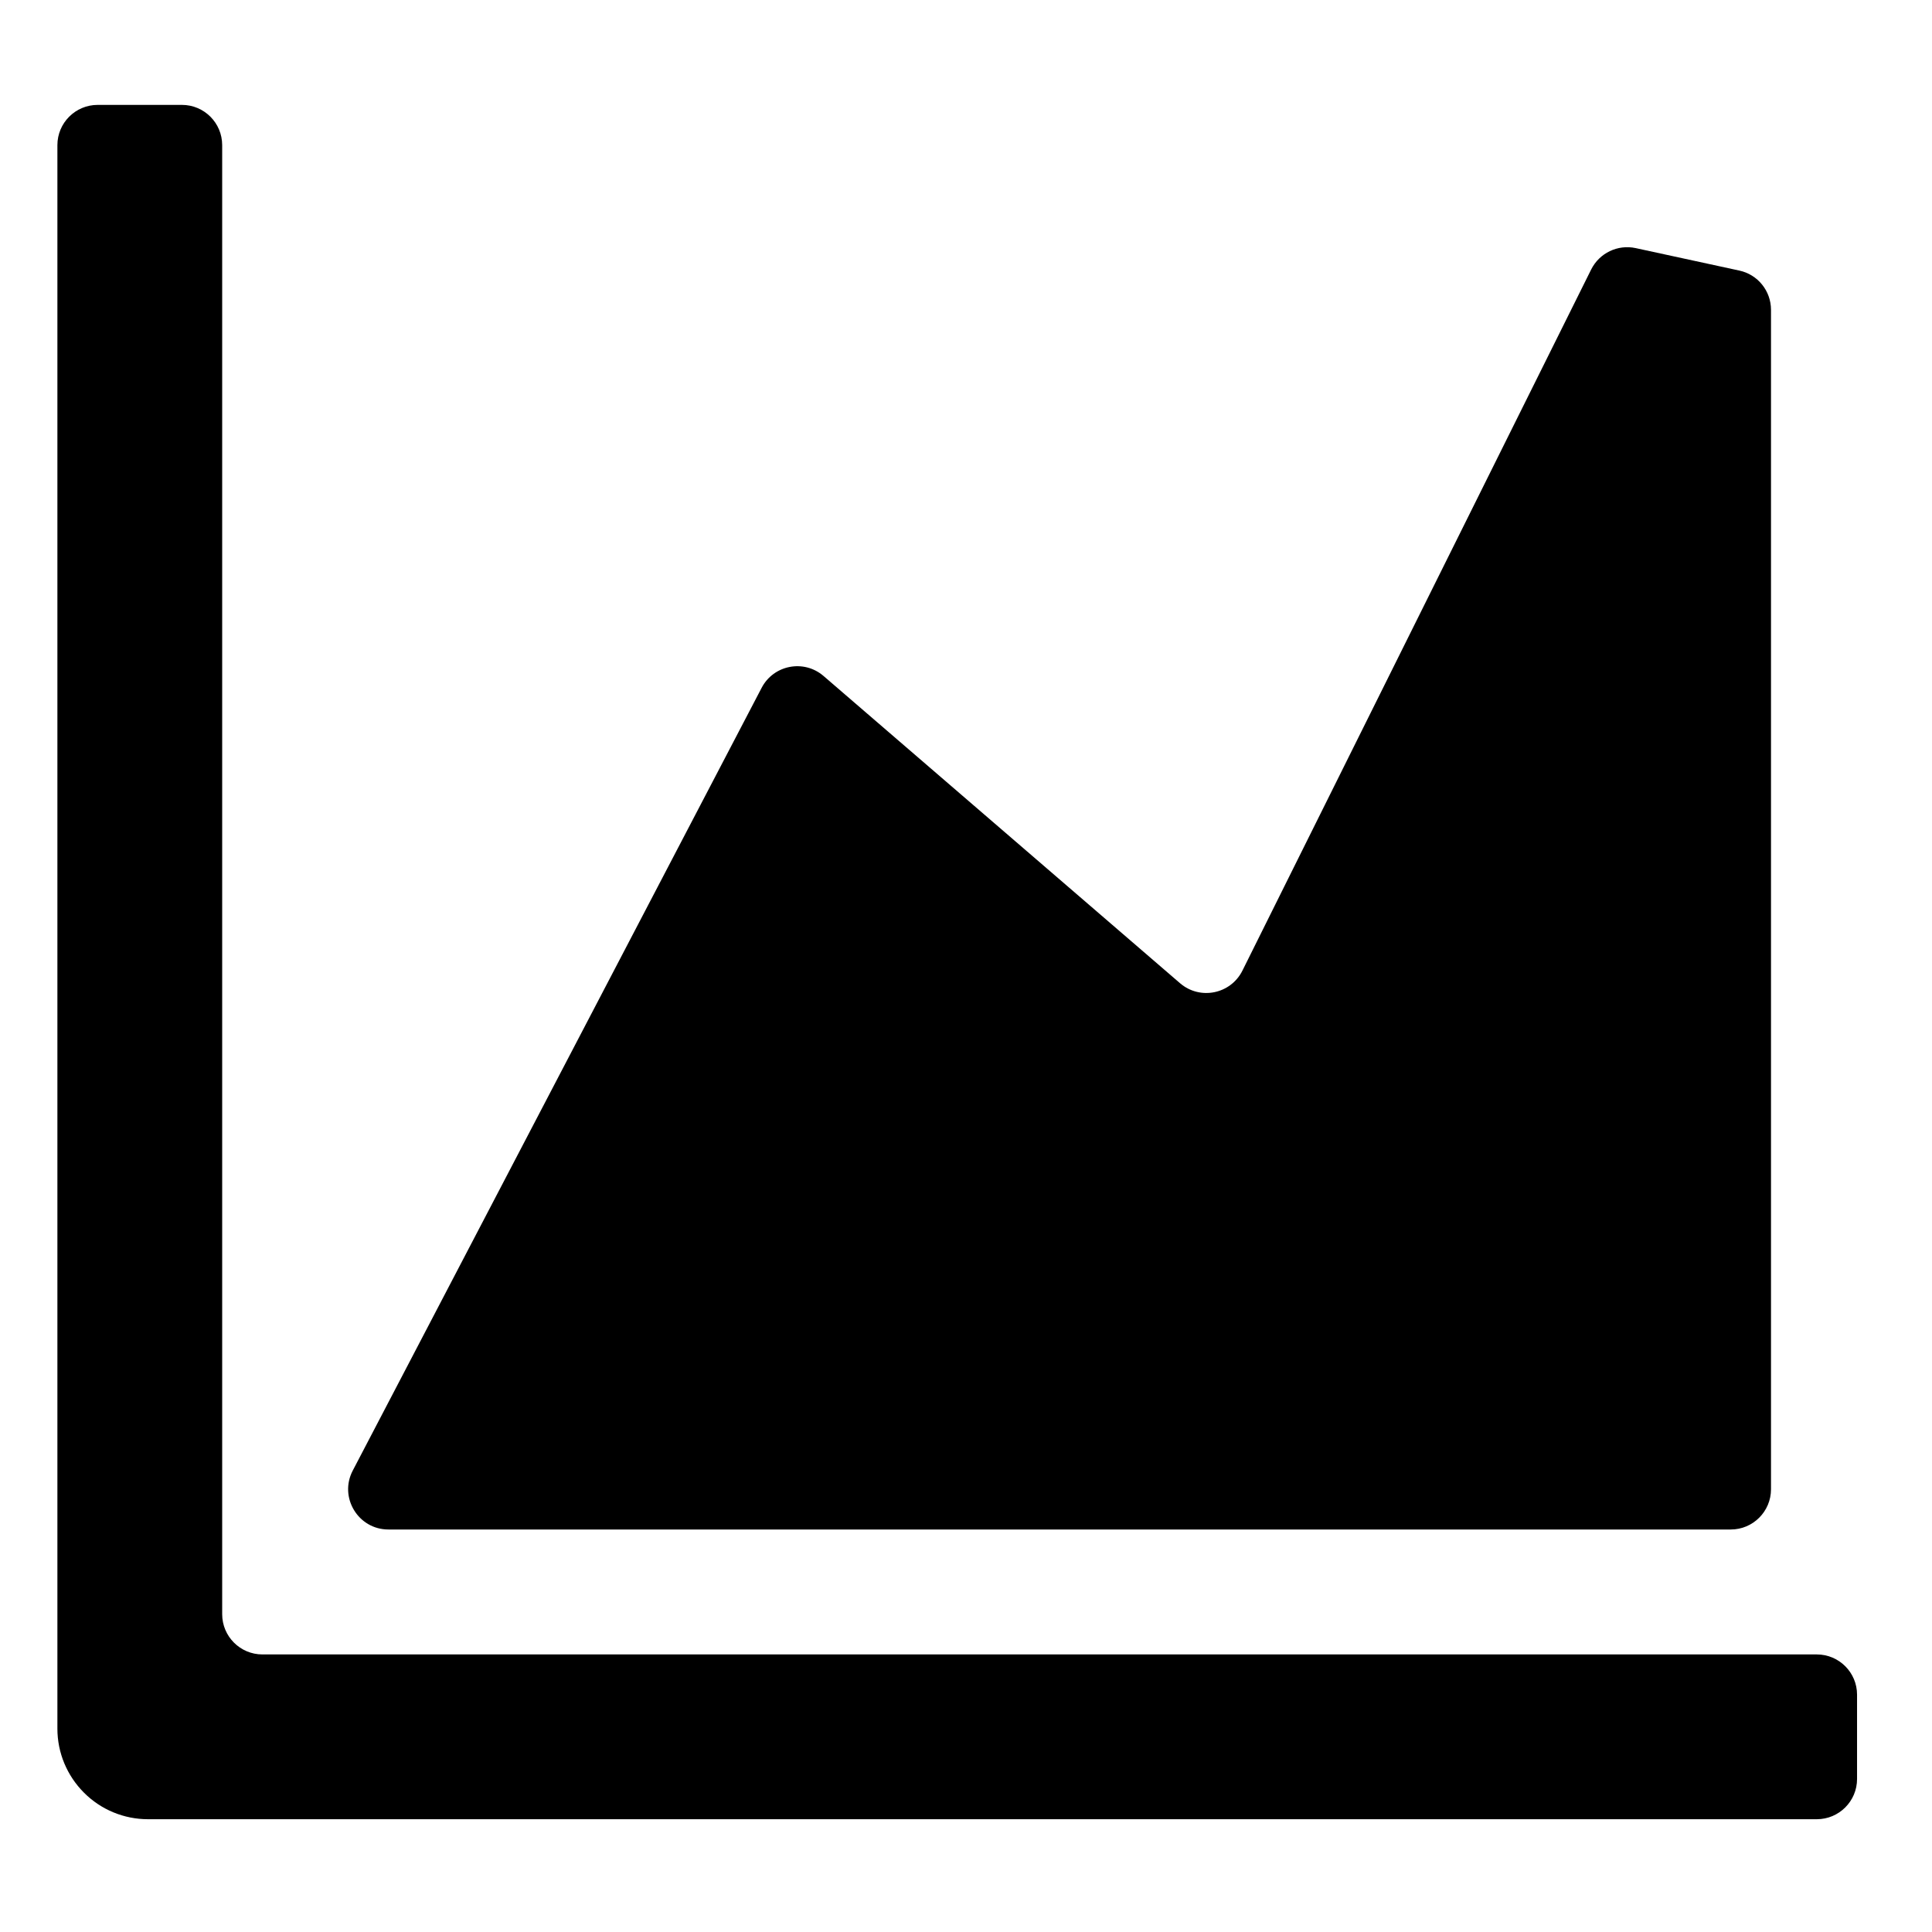 <svg width="24" height="24" viewBox="0 0 24 24" xmlns="http://www.w3.org/2000/svg">
<path d="M0.713 21.474V1.803C0.713 1.527 0.937 1.303 1.213 1.303H2.26C2.536 1.303 2.76 1.527 2.76 1.803V20.052C2.76 20.328 2.984 20.552 3.26 20.552H22.569C22.845 20.552 23.069 20.776 23.069 21.052V22.099C23.069 22.375 22.845 22.599 22.569 22.599H1.839C1.54 22.599 1.254 22.481 1.043 22.269C0.832 22.058 0.713 21.773 0.713 21.474Z"/>
<path d="M20.319 3.082C20.096 3.034 19.868 3.143 19.766 3.348L15.434 12.057C15.288 12.35 14.907 12.427 14.659 12.214L10.23 8.397C9.986 8.187 9.61 8.259 9.461 8.545L4.382 18.268C4.208 18.601 4.45 19 4.825 19H21.5C21.776 19 22 18.776 22 18.5V3.849C22 3.614 21.836 3.41 21.606 3.361L20.319 3.082Z"/>
</svg>

